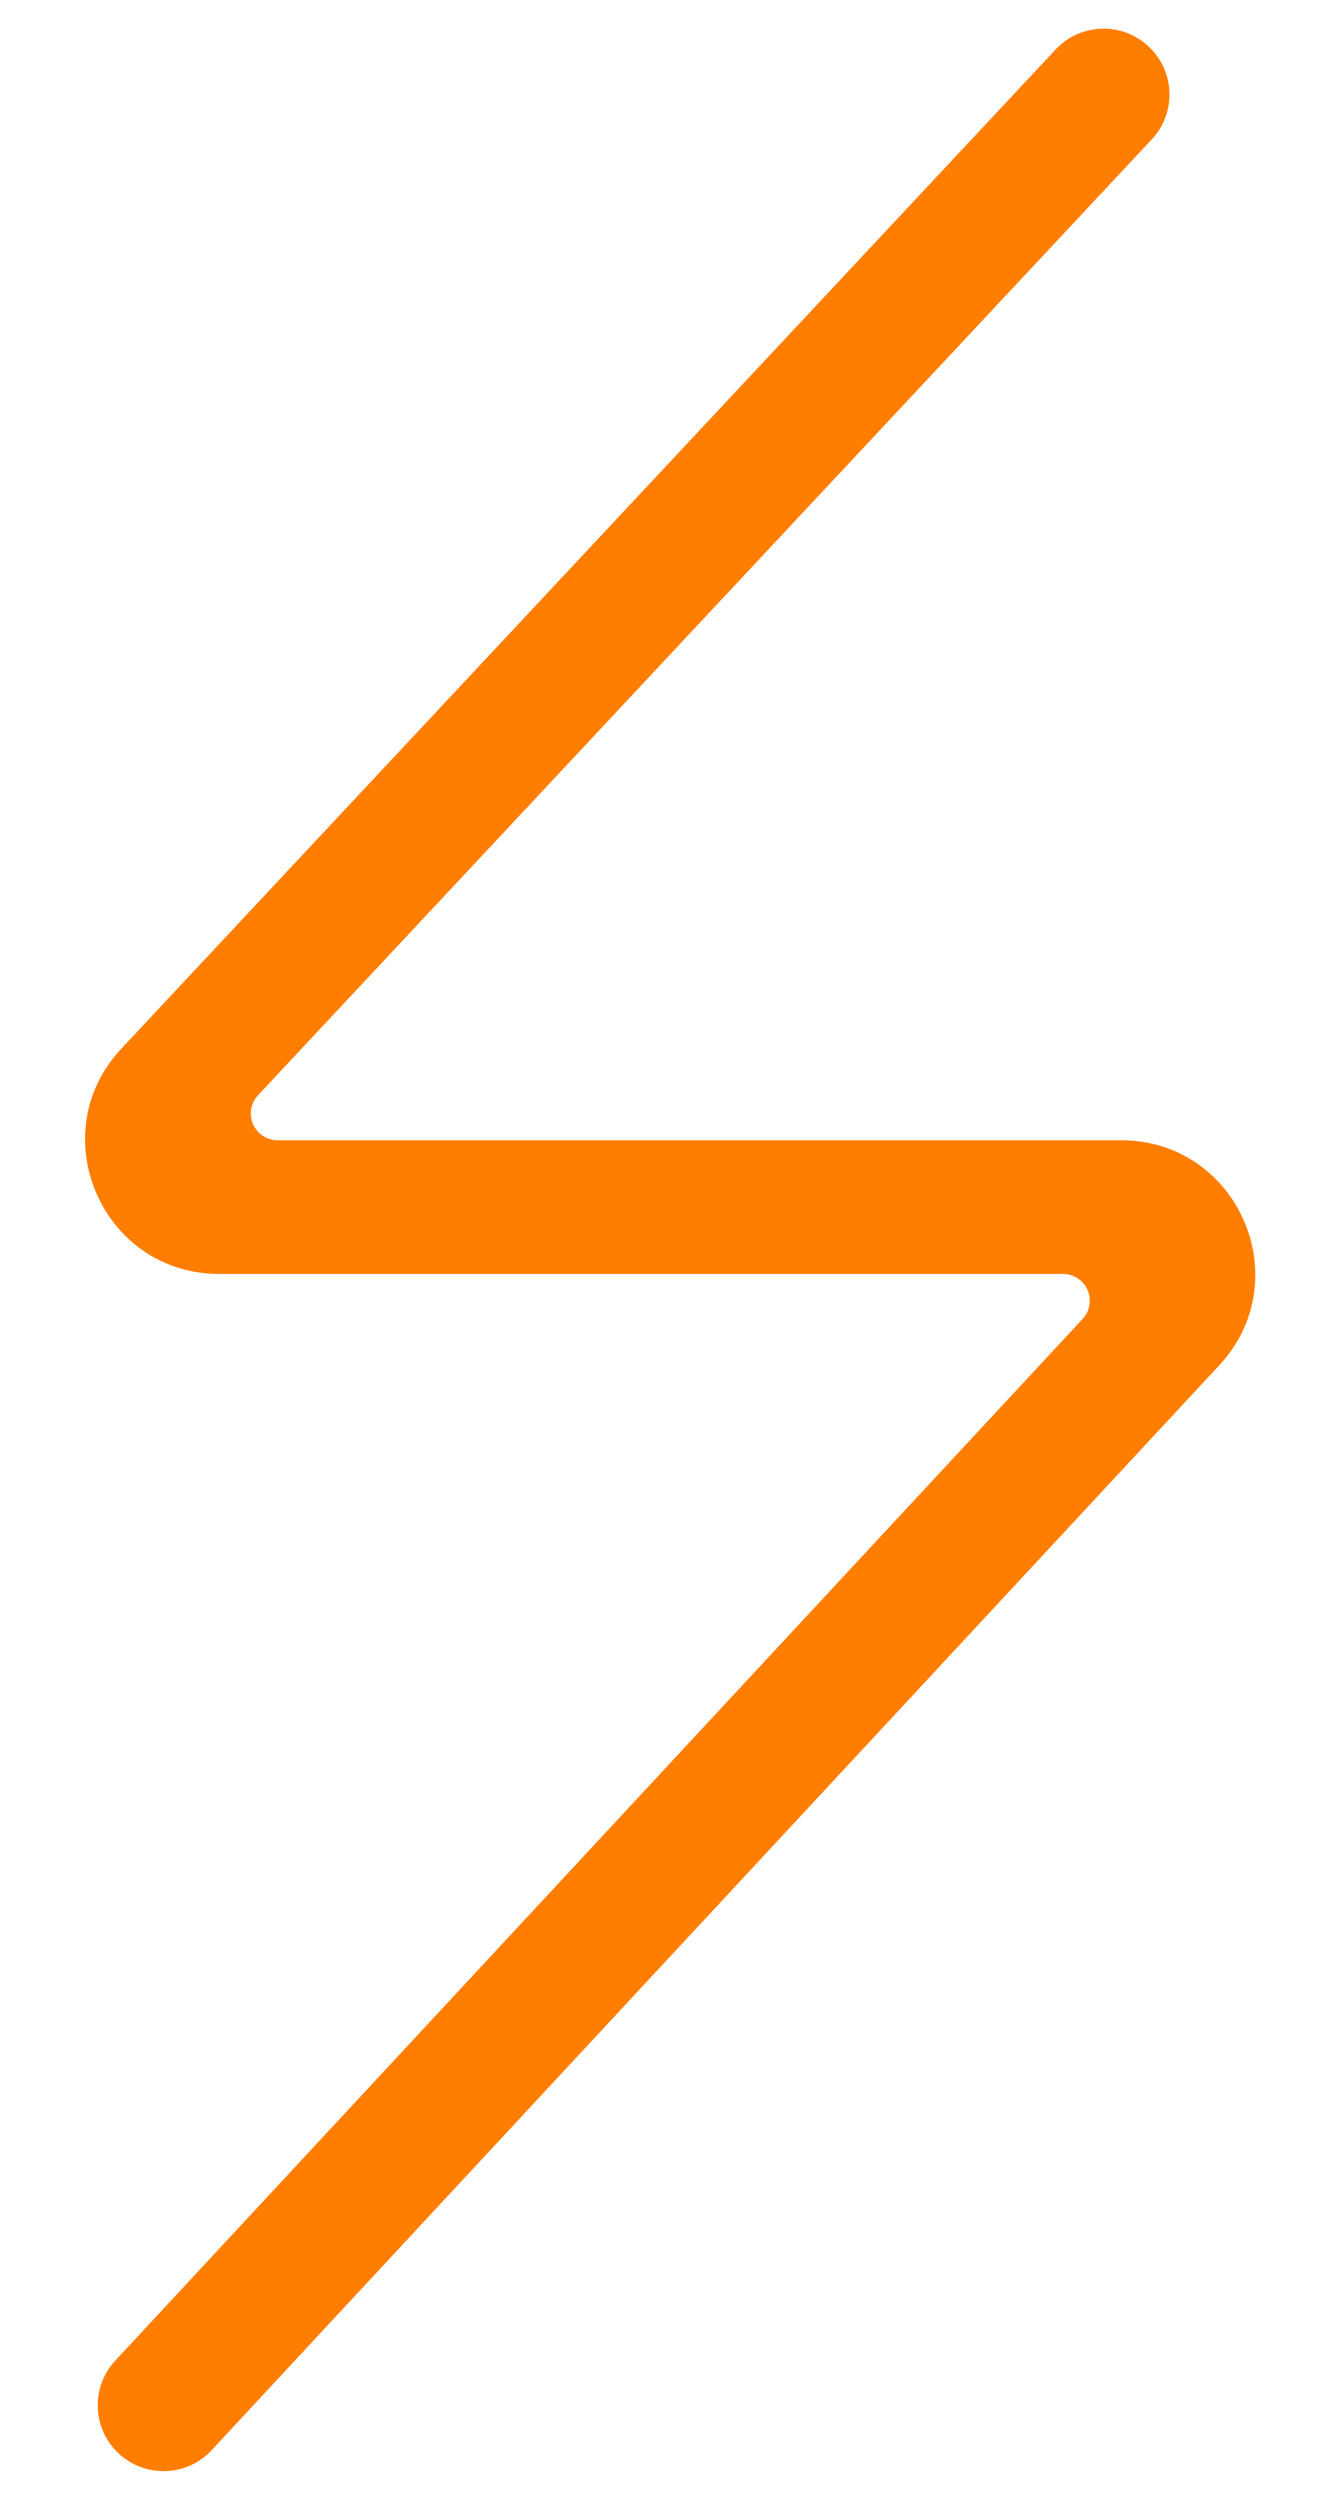 <svg xmlns="http://www.w3.org/2000/svg" width="15" height="28" fill="none"  xmlns:v="https://vecta.io/nano"><path fill-rule="evenodd" d="M11.825.555c.284-.304.763-.313 1.058-.019.283.281.291.735.019 1.026L2.891 12.267a.3.3 0 0 0 .219.505h9.449c1.31 0 1.991 1.561 1.099 2.521L2.372 27.443c-.283.305-.762.315-1.058.023-.284-.28-.293-.734-.022-1.026l10.836-11.667a.3.3 0 0 0-.22-.504H2.456c-1.312 0-1.992-1.566-1.096-2.524L11.825.555z" fill="#ff7e00"/></svg>